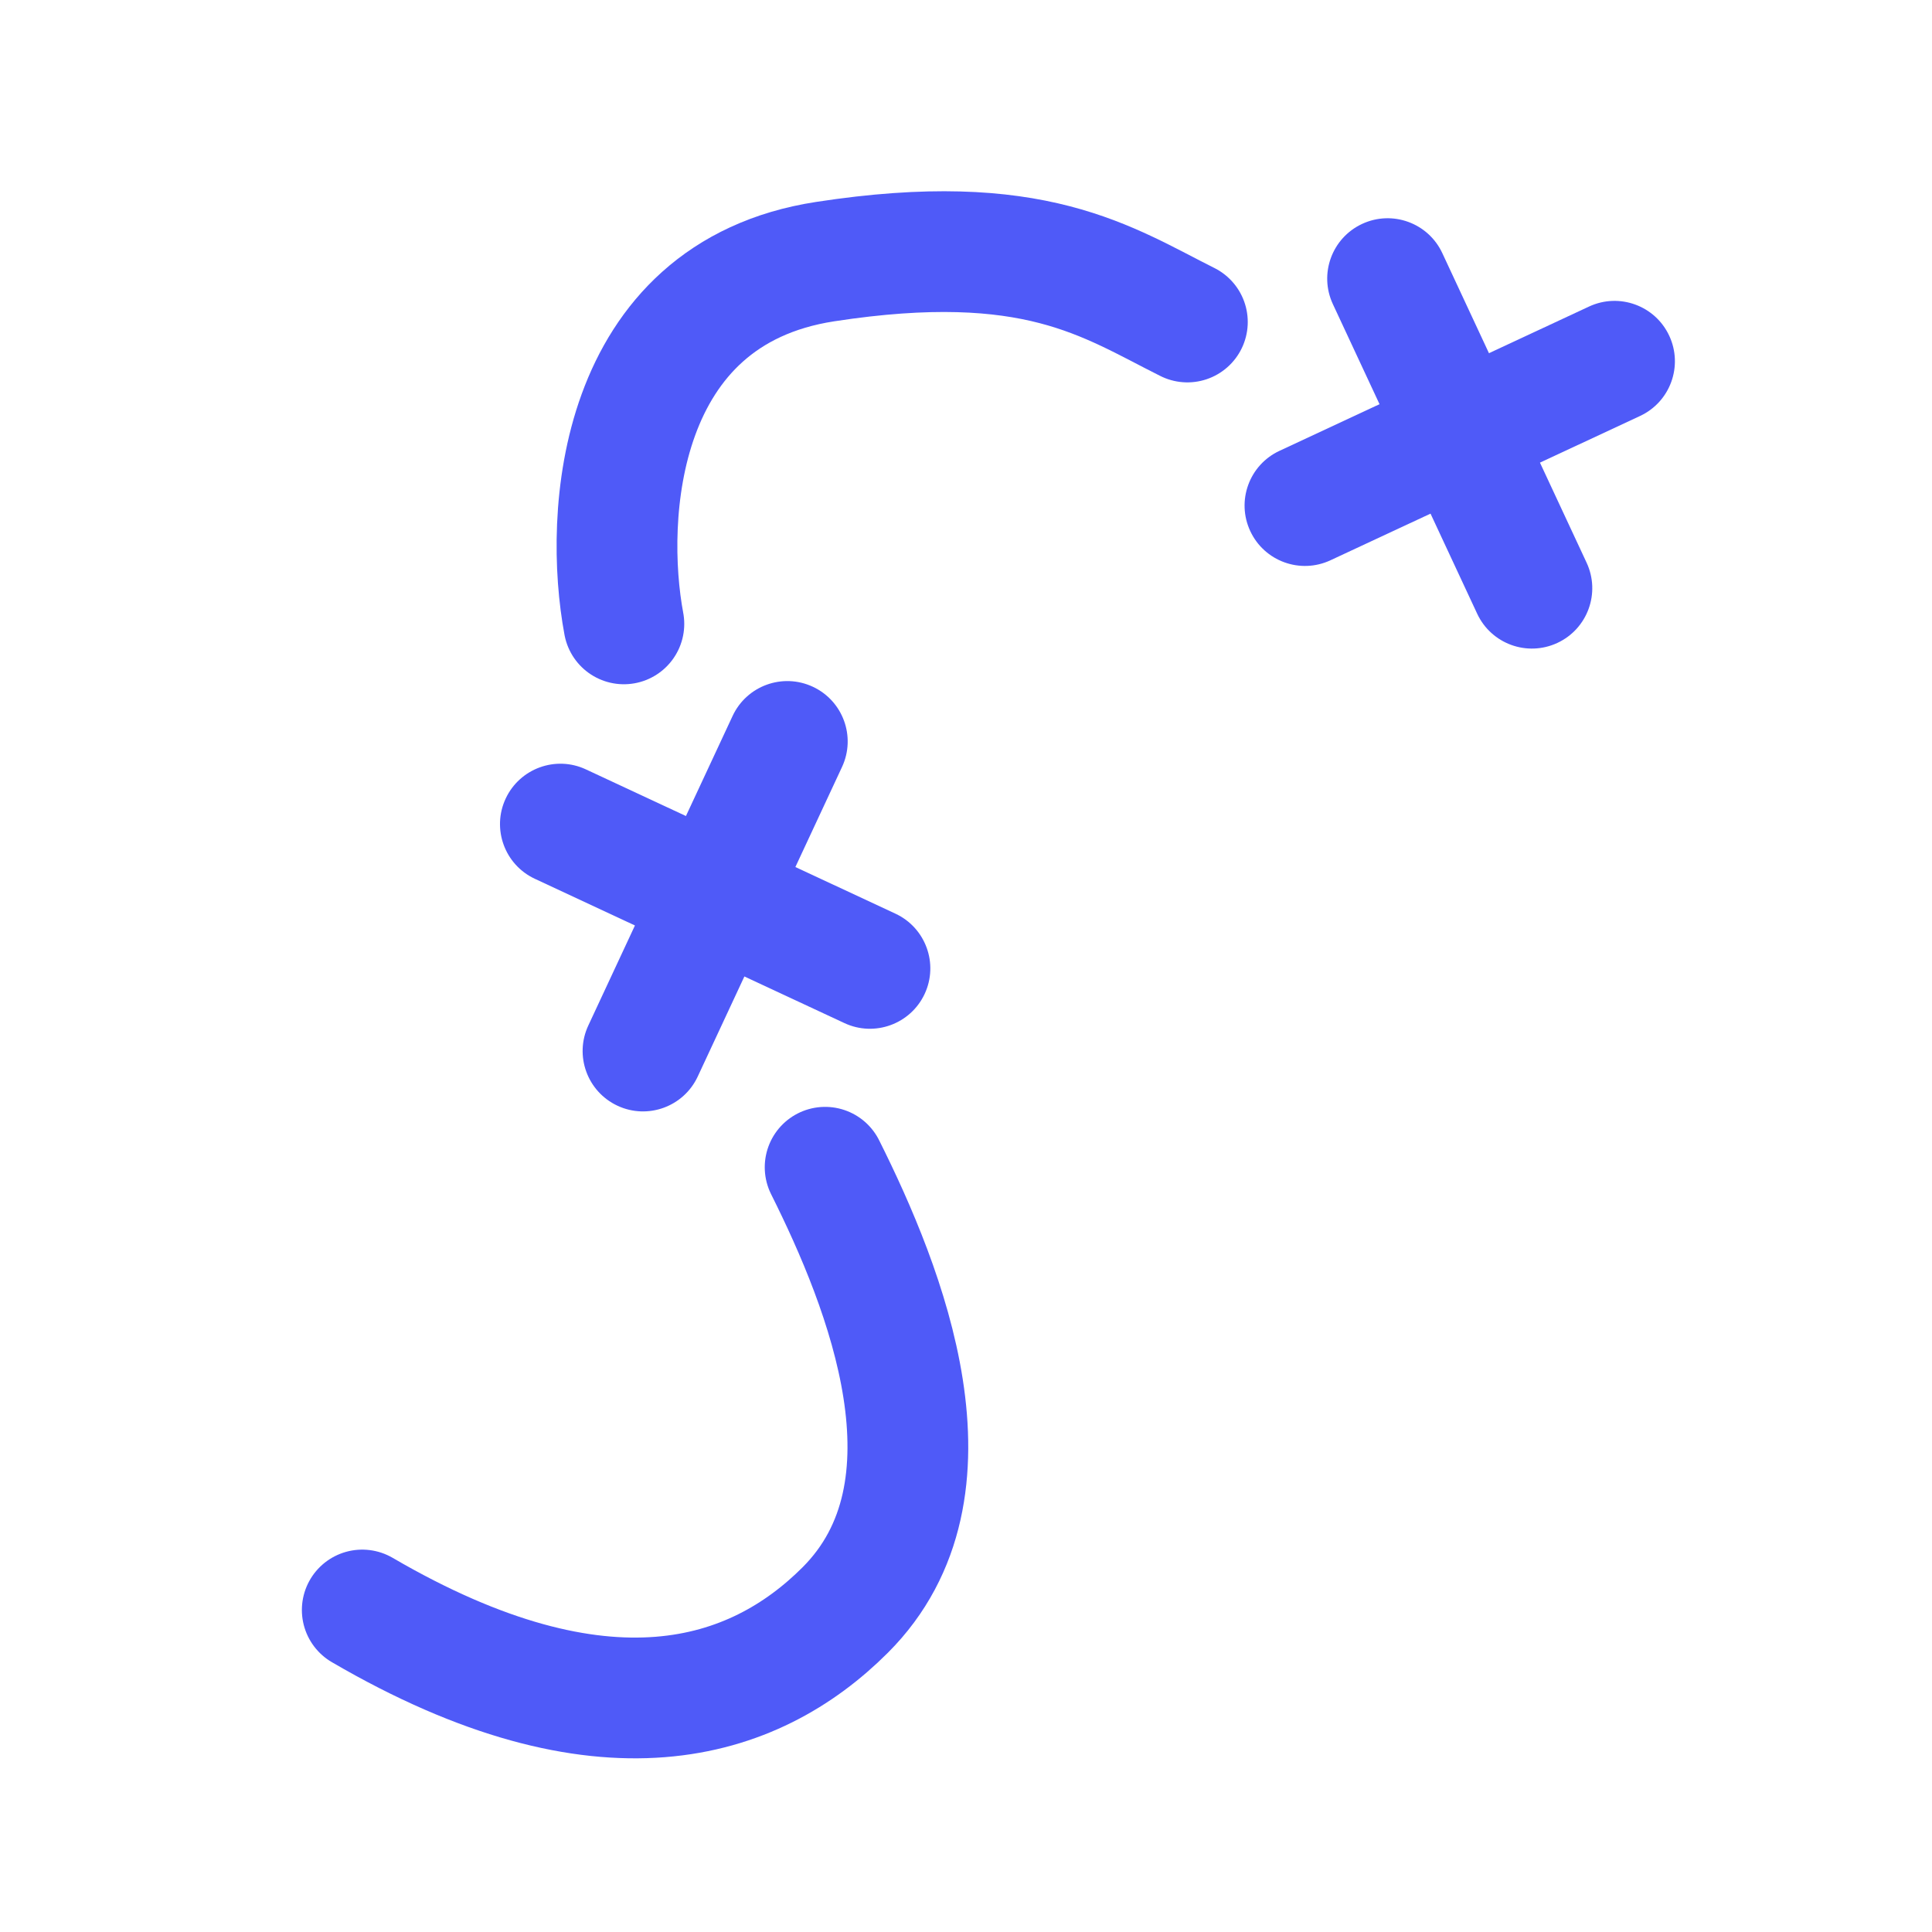 <svg fill="none" height="48" viewBox="0 0 48 48" width="48" xmlns="http://www.w3.org/2000/svg"><path clip-rule="evenodd" d="m13.289 21.834c-.751-.35-1.076-1.243-.726-1.993s1.243-1.076 1.993-.726l2.486 1.159 1.159-2.486c.35-.751 1.242-1.076 1.993-.726.751.35 1.076 1.242.726 1.993l-1.159 2.486 2.486 1.159c.751.35 1.076 1.243.726 1.993s-1.243 1.076-1.993.726l-2.486-1.159-1.159 2.486c-.35.751-1.243 1.076-1.993.726-.751-.35-1.076-1.243-.726-1.993l1.159-2.486z" fill="#4f5af8" fill-rule="evenodd"/><path clip-rule="evenodd" d="m33.115 7.556c-.35-.751-.025-1.643.726-1.993s1.643-.025 1.993.726l1.159 2.486 2.486-1.159c.751-.35 1.643-.025 1.993.726s.025 1.643-.726 1.993l-2.486 1.159 1.159 2.486c.35.751.025 1.643-.726 1.993-.751.35-1.643.025-1.993-.726l-1.159-2.486-2.486 1.159c-.751.35-1.643.025-1.993-.726-.35-.751-.025-1.643.726-1.993l2.486-1.159z" fill="#4f5af8" fill-rule="evenodd"/><g stroke="#4f5af8" stroke-linecap="round" stroke-linejoin="round" stroke-width="3"><path d="m15.5 15.5c-.5-2.667-.2-8.2 5-9s7 .5 9 1.5"/><path d="m9 40c6 3.5 9.737 2.263 12 0 3-3 1-8-.5-11"/></g></svg>